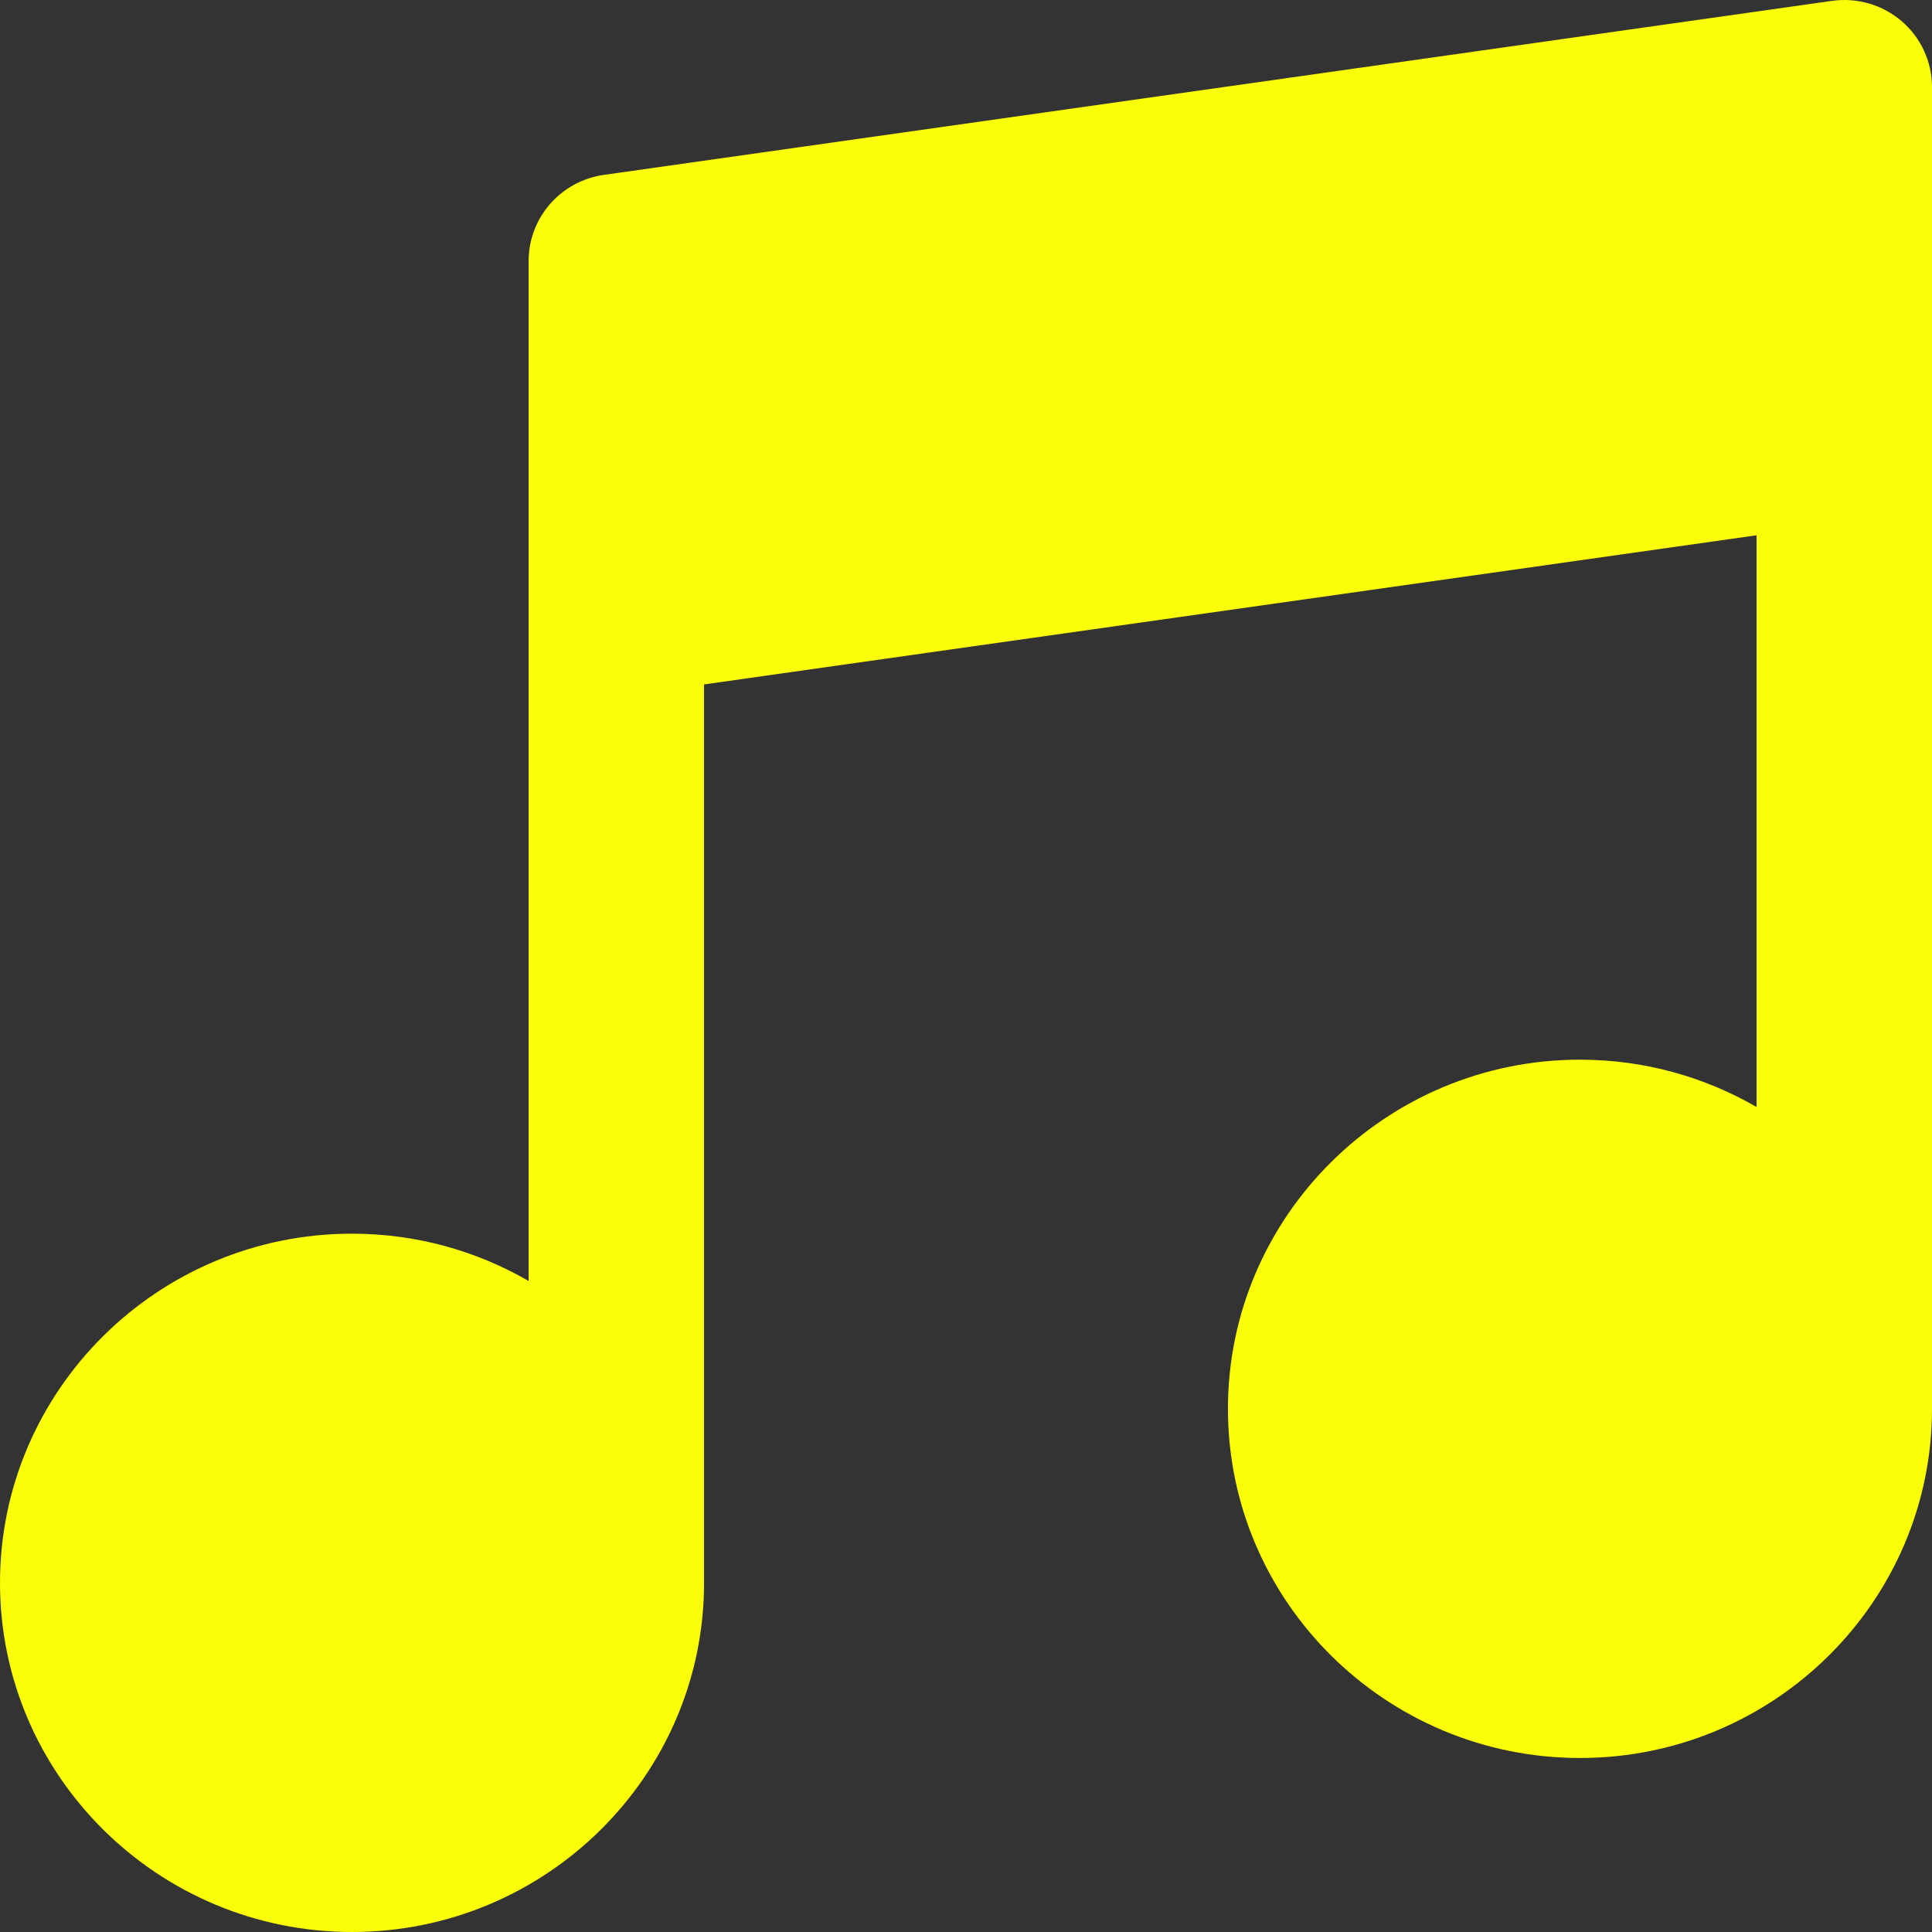<svg width="31" height="31" viewBox="0 0 31 31" fill="none" xmlns="http://www.w3.org/2000/svg">
<rect x="0" y="0" width="31" height="31" fill="#333333" stroke="none"/>
<path d="M30.515 0.341C30.207 0.076 29.798 -0.043 29.394 0.014L9.69 2.806C8.997 2.904 8.482 3.493 8.482 4.188V9.771V20.554C7.649 20.072 6.681 19.795 5.648 19.795C2.534 19.795 0 22.308 0 25.398C0 28.487 2.534 31 5.648 31C8.763 31 11.297 28.487 11.297 25.398V10.982L28.185 8.589V17.762C27.352 17.281 26.384 17.003 25.352 17.003C22.237 17.003 19.703 19.517 19.703 22.606C19.703 25.695 22.237 28.208 25.352 28.208C28.466 28.208 31 25.695 31 22.606V6.98V1.396C31 0.991 30.823 0.606 30.515 0.341Z" fill="#FAFF08"/>
</svg>
